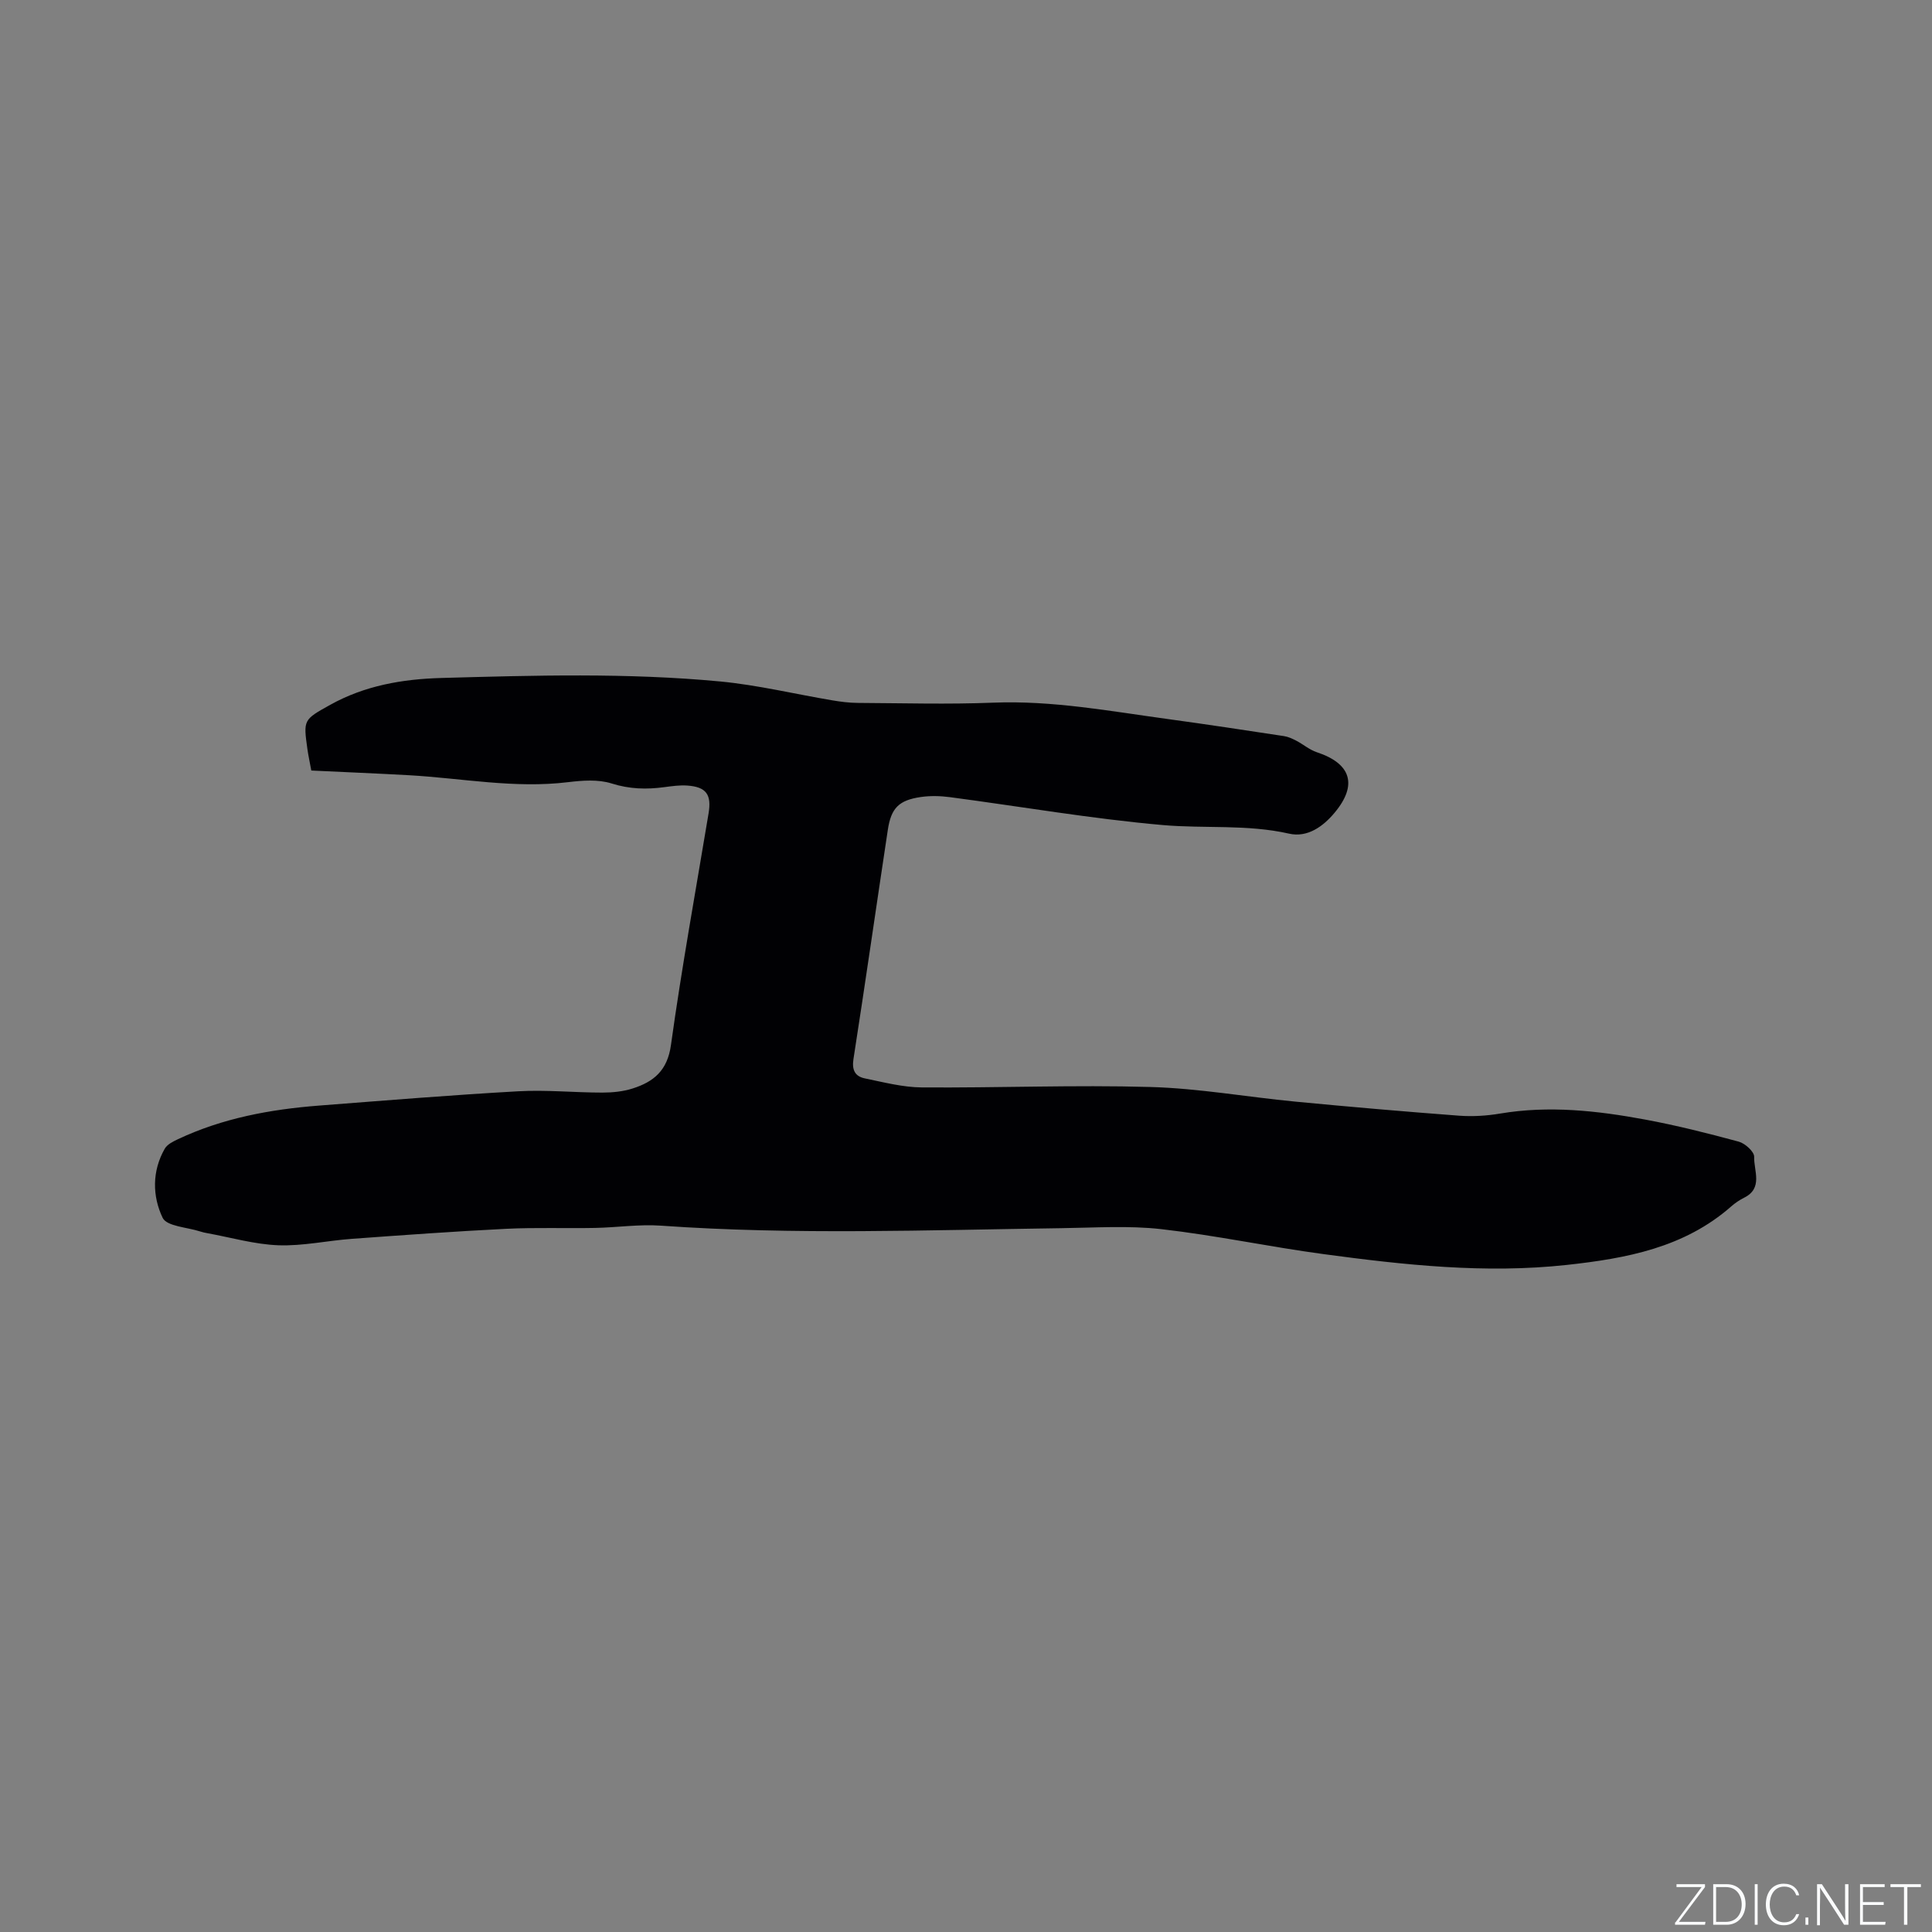 <svg enable-background="new 0 0 400 400" viewBox="0 0 400 400" xmlns="http://www.w3.org/2000/svg"><rect x="0" y="0" width="400" height="400" fill="#808080" stroke="none"/><g fill="#fafbfc"><path d="m346.9 398 5.4-7.3h-5.2v-.6h5.9v.6l-5.4 7.2h5.5l-.1.6h-6.2v-.5z"/><path d="m354.7 390.1h2.8c2.3 0 3.9 1.6 3.9 4.1s-1.6 4.3-3.9 4.3h-2.8zm.6 7.8h2c2.2 0 3.3-1.6 3.3-3.6 0-1.8-1-3.6-3.3-3.6h-2z"/><path d="m363.9 390.1v8.4h-.6v-8.4z"/><path d="m372.5 396.3c-.4 1.3-1.4 2.3-3.2 2.3-2.4 0-3.7-1.9-3.7-4.3 0-2.3 1.2-4.3 3.7-4.3 1.8 0 2.9 1 3.2 2.4h-.6c-.4-1.1-1.1-1.8-2.5-1.8-2.1 0-3 1.9-3 3.7s.9 3.7 3 3.7c1.4 0 2.1-.7 2.5-1.7z"/><path d="m373.8 398.5v-1.5h.6v1.5z"/><path d="m376.2 398.5v-8.4h1c1.3 2 4.4 6.7 4.9 7.6-.1-1.2-.1-2.4-.1-3.8v-3.8h.7v8.4h-.9c-1.2-1.9-4.4-6.8-5-7.7.1 1.1 0 2.3 0 3.9v3.9h-.6z"/><path d="m390 394.4h-4.3v3.5h4.7l-.1.6h-5.2v-8.4h5.1v.6h-4.5v3.1h4.3z"/><path d="m394.2 390.7h-2.8v-.6h6.3v.6h-2.8v7.8h-.7z"/></g><path d="m64.45 159.53c-.31-1.72-.61-3.06-.8-4.41-.86-6.12-.84-6.1 4.73-9.2 7.14-3.97 14.9-5.32 22.93-5.55 19.28-.54 38.57-1.1 57.8.72 7.77.74 15.44 2.6 23.16 3.9 1.77.3 3.57.53 5.35.54 9.33.05 18.67.32 27.99-.05 12.29-.49 24.27 1.77 36.32 3.41 7.98 1.09 15.94 2.3 23.89 3.51.89.13 1.76.54 2.57.96 1.44.75 2.73 1.88 4.24 2.38 7.08 2.33 8.52 6.74 3.68 12.53-2.35 2.82-5.59 5.19-9.41 4.33-8.68-1.97-17.48-1.02-26.16-1.78-14.75-1.3-29.4-3.84-44.09-5.78-1.97-.26-4.03-.31-5.98-.03-4.57.66-6.18 2.28-6.86 6.83-2.39 15.81-4.65 31.63-7.11 47.43-.36 2.29.35 3.59 2.36 4 3.9.8 7.86 1.84 11.8 1.87 15.77.11 31.56-.54 47.32-.09 10.02.28 20 2.07 30.01 3.03 11.28 1.08 22.57 2.06 33.87 2.91 2.82.21 5.74.03 8.53-.44 10.11-1.7 20.09-.6 30 1.24 6.53 1.21 12.99 2.84 19.41 4.58 1.31.36 3.22 2.09 3.18 3.14-.09 2.87 1.91 6.49-2.09 8.47-.94.47-1.84 1.08-2.63 1.77-9.75 8.58-21.74 10.79-34.08 12.14-16.91 1.84-33.66.01-50.36-2.24-11.23-1.51-22.34-3.89-33.59-5.17-6.8-.77-13.76-.29-20.65-.2-27.65.38-55.3 1.43-82.94-.52-4.51-.32-9.09.38-13.64.47-6.12.12-12.26-.12-18.37.18-10.67.53-21.34 1.3-32 2.08-5.07.37-10.14 1.51-15.18 1.33-4.91-.18-9.78-1.6-14.66-2.49-.52-.09-1.04-.2-1.55-.37-2.69-.88-6.92-1.05-7.77-2.83-2.13-4.46-2.22-9.66.44-14.3.51-.9 1.73-1.5 2.75-1.98 9.24-4.35 19.1-6.17 29.19-6.95 13.73-1.06 27.46-2.19 41.21-2.96 5.8-.33 11.64.27 17.46.27 2.09 0 4.28-.22 6.26-.85 4.33-1.38 7.19-3.68 7.93-8.97 2.23-16.04 5.13-32 7.79-47.98.65-3.9-.46-5.49-4.41-5.77-1.56-.11-3.17.12-4.74.33-3.7.5-7.22.41-10.92-.76-2.77-.88-6.05-.63-9.03-.27-11.08 1.35-21.97-.82-32.94-1.44-6.66-.37-13.32-.64-20.21-.97z" fill="#010104"/></svg>